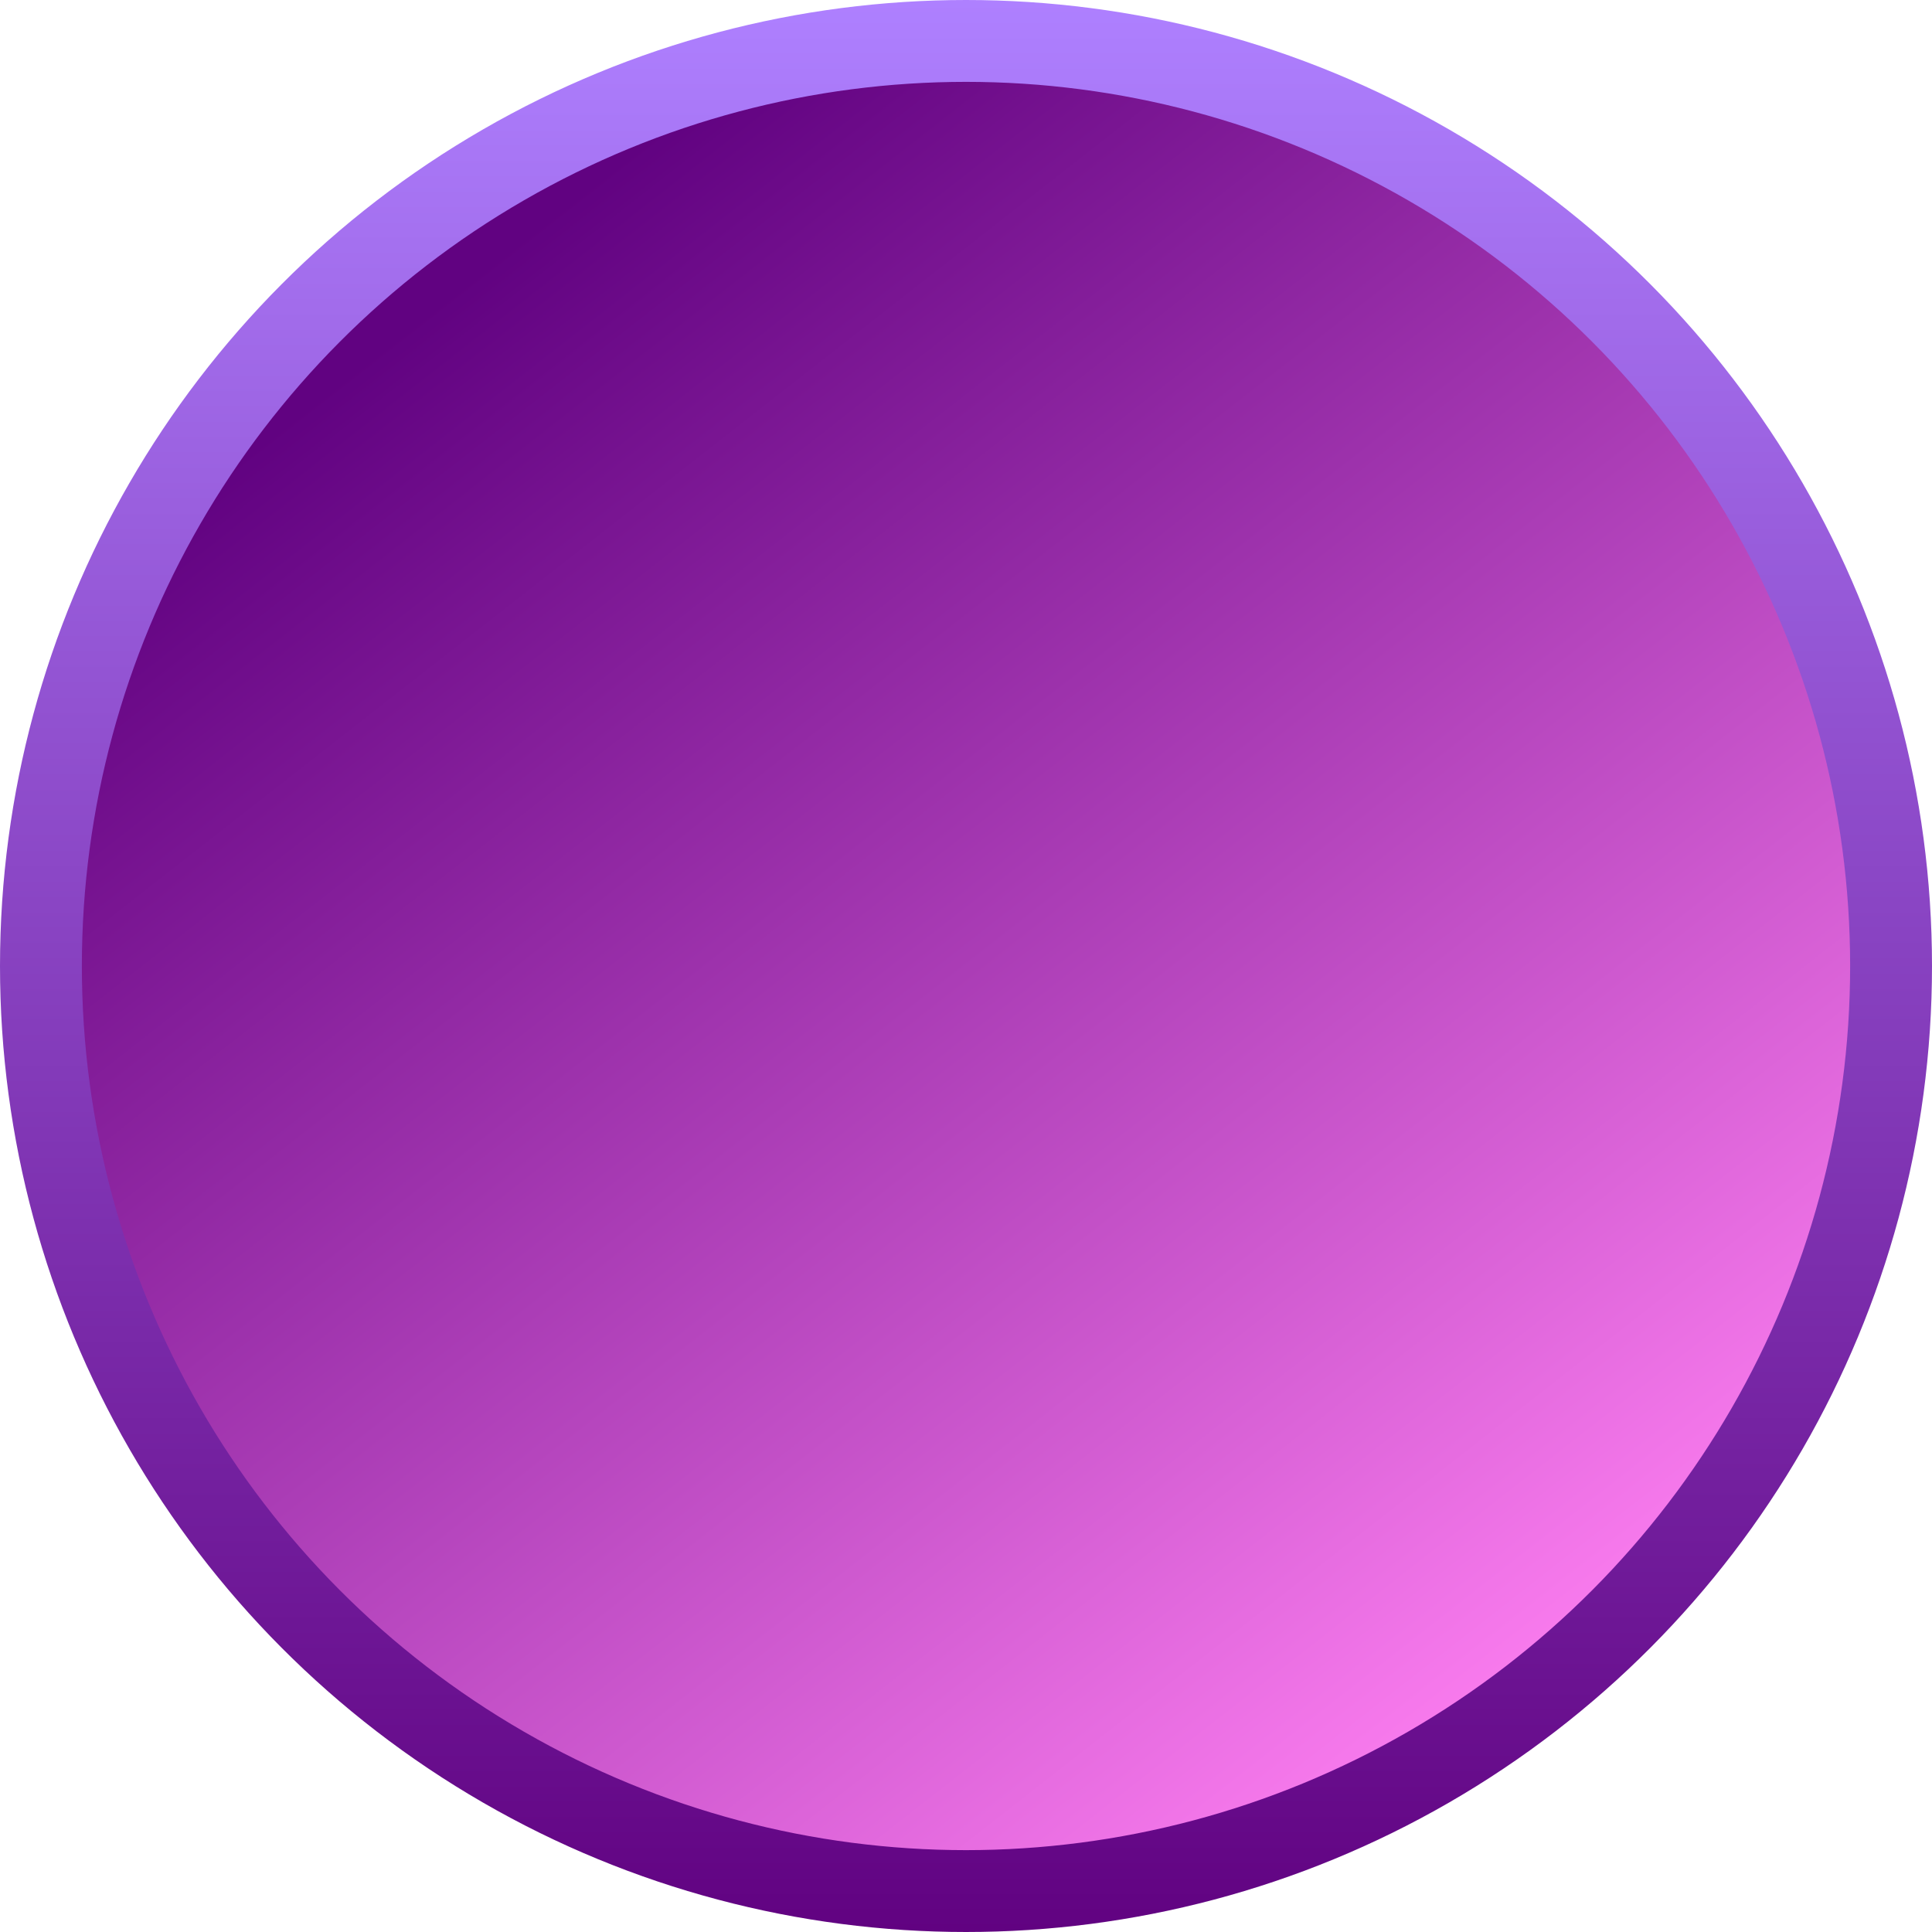 <svg width="118" height="118" viewBox="0 0 118 118" fill="none" xmlns="http://www.w3.org/2000/svg">
<circle id="Bavkground" cx="59" cy="59" r="56.5" fill="url(#paint0_linear_6_789)" stroke="url(#paint1_linear_6_789)" stroke-width="5"/>
<defs>
<linearGradient id="paint0_linear_6_789" x1="25.5" y1="19.5" x2="94" y2="107" gradientUnits="userSpaceOnUse">
<stop stop-color="#610281"/>
<stop offset="1" stop-color="#FF80F2"/>
</linearGradient>
<linearGradient id="paint1_linear_6_789" x1="59" y1="0" x2="59" y2="118" gradientUnits="userSpaceOnUse">
<stop stop-color="#AE80FF"/>
<stop offset="1" stop-color="#610281"/>
</linearGradient>
</defs>
</svg>
